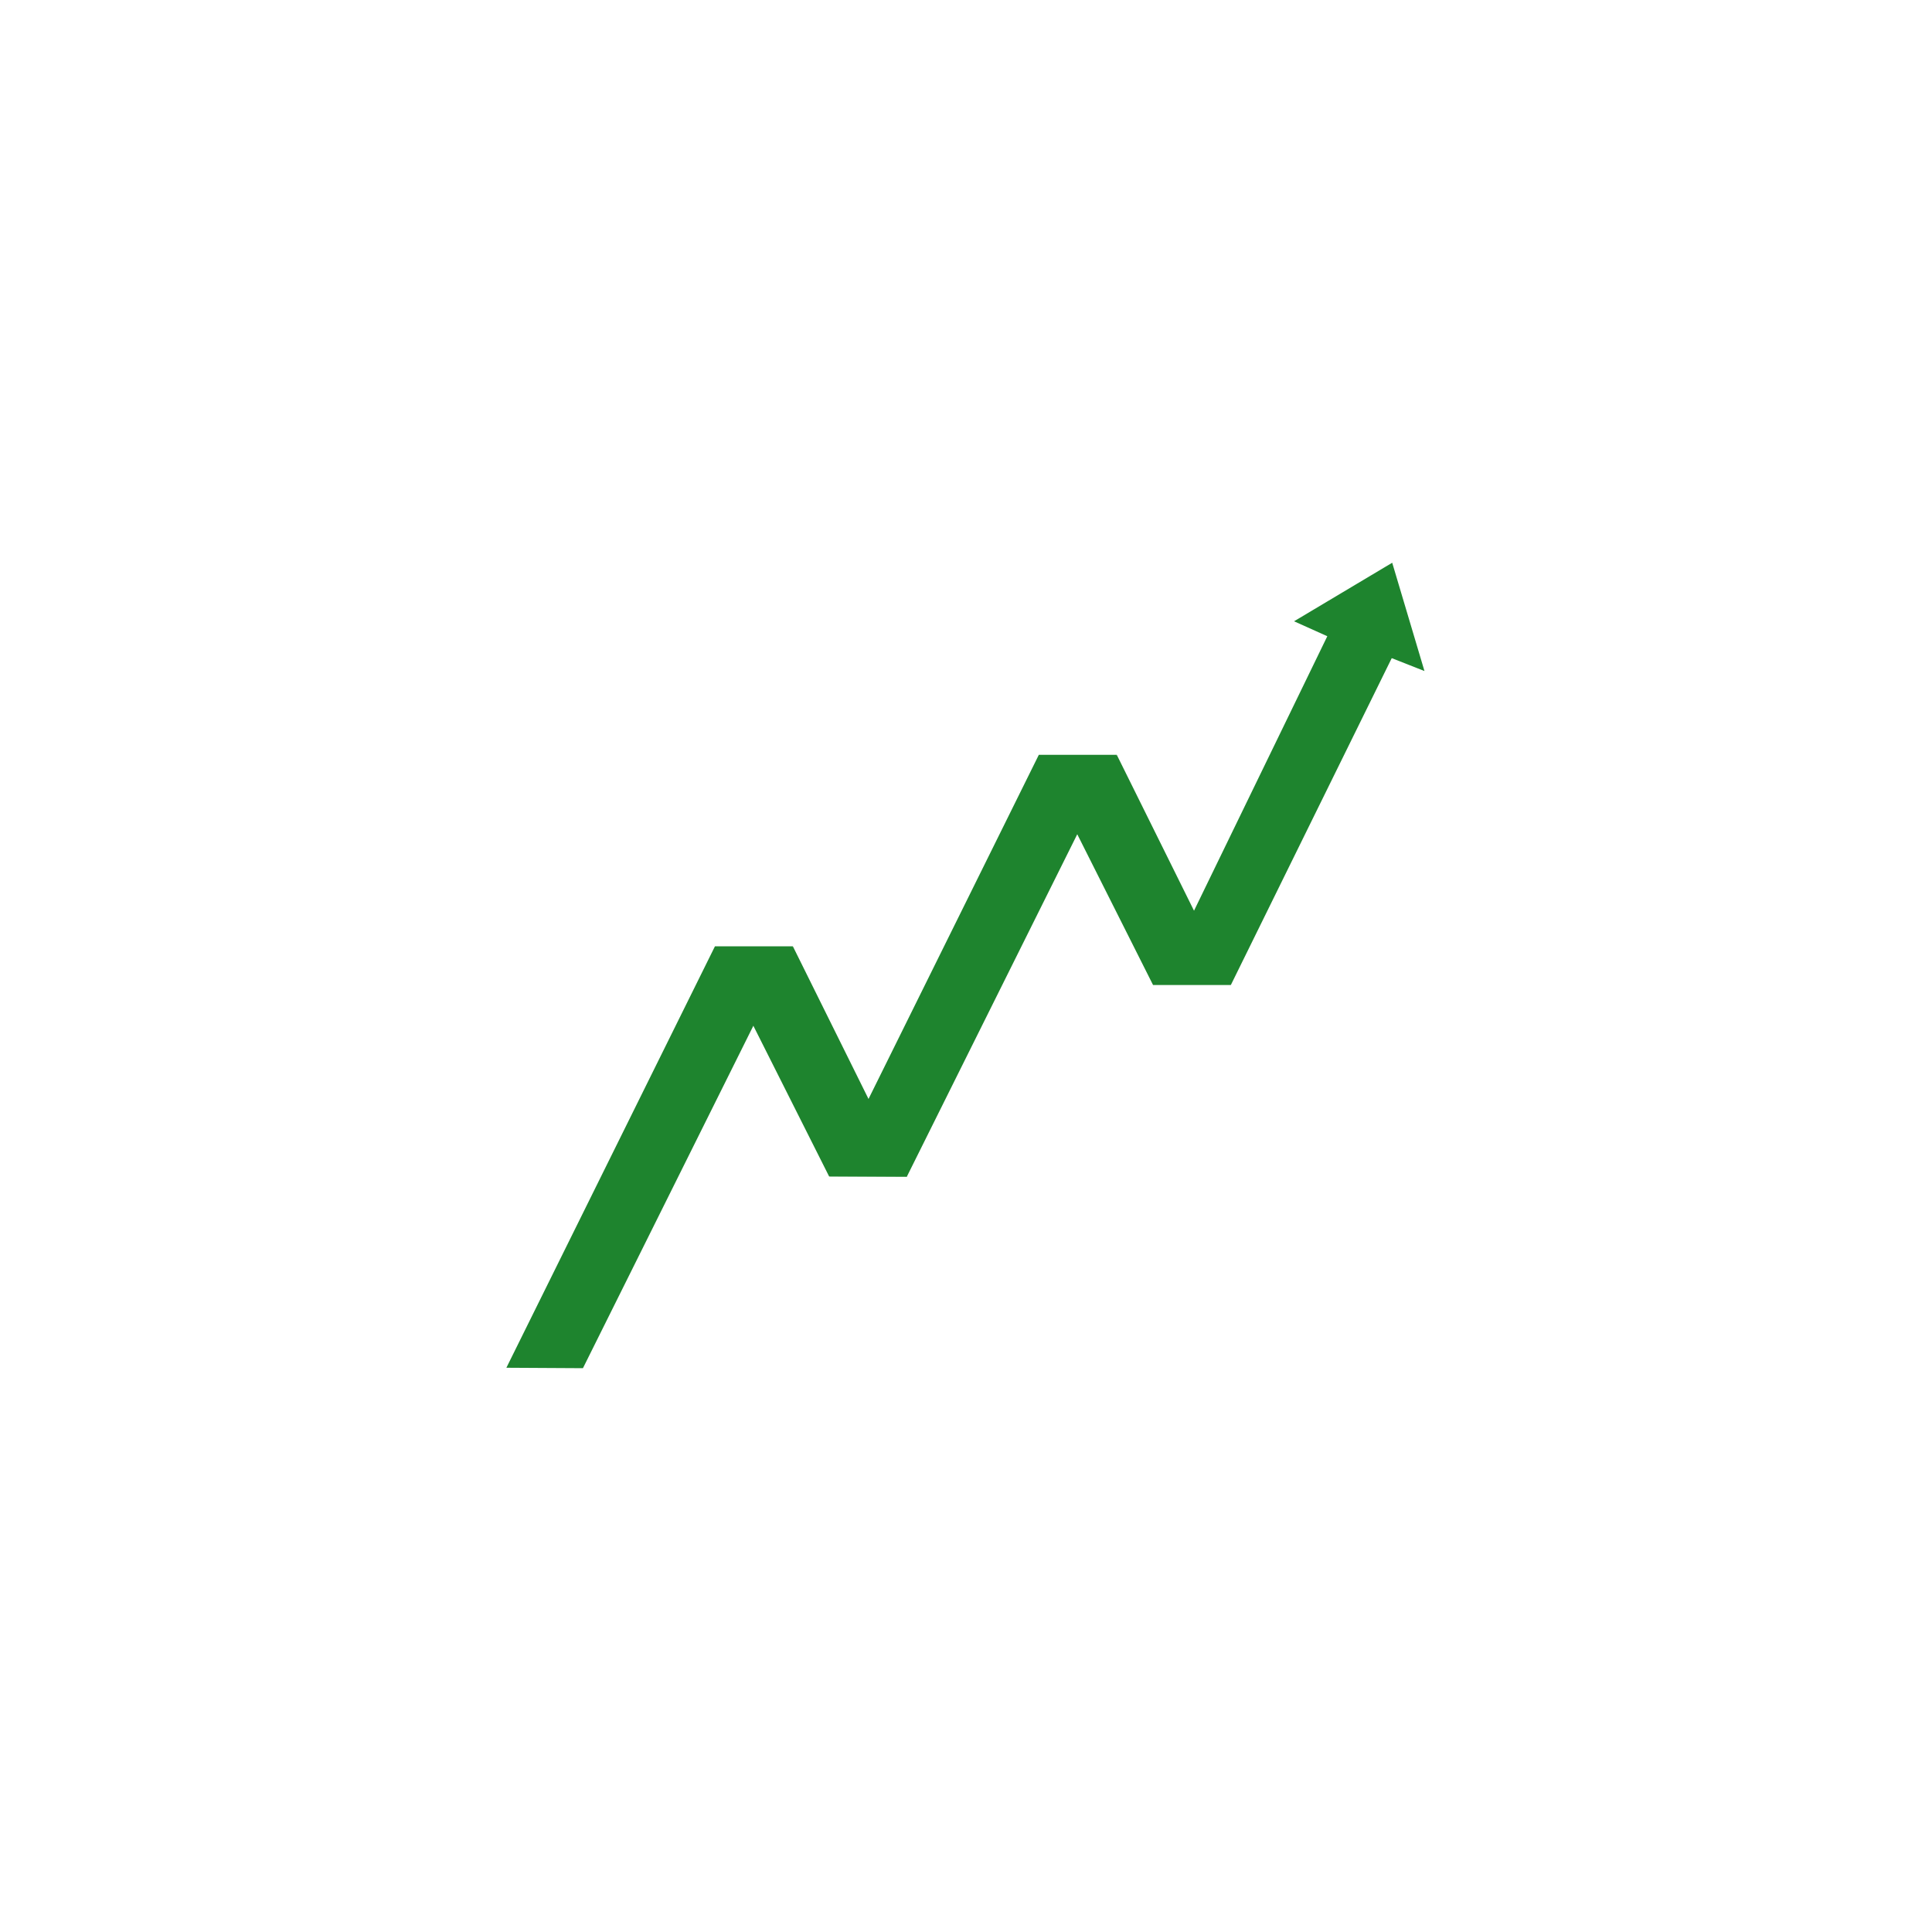 <?xml version="1.0" encoding="UTF-8"?>
<svg xmlns="http://www.w3.org/2000/svg"
     width="500"
     height="500"
     viewBox="0 0 500 500"
     preserveAspectRatio="xMidYMid meet">
  <rect x="0" y="0" width="500" height="500" fill="#ffffff"/>

  <!-- 375 * 1.2 = 450; so shift by (500 - 450)/2 = 25 to center -->
  <g transform="translate(25,25) scale(1.2)">
    <rect x="0" y="0" width="375" height="375" fill="#ffffff"/>
    <path fill="#1e842e" d="M 235.234 178.543 L 265.422 116.379 L 258.25 113.156 L 279.418 100.531 L 286.375 123.887 L 279.316 121.105 L 244.633 191.57 L 232.551 186.367 Z"/>
    <path fill="#1e842e" d="M 209.512 155.141 L 227.844 191.605 L 244.617 191.605 L 220.016 141.953 Z"/>
    <path fill="#1e842e" d="M 203.207 141.953 L 158.223 232.852 L 174.738 232.941 L 220.02 141.953 Z"/>
    <path fill="#1e842e" d="M 139.652 196.438 L 157.988 232.902 L 174.766 232.902 L 150.16 183.25 Z"/>
    <path fill="#1e842e" d="M 133.359 183.25 L 88.375 274.145 L 104.887 274.238 L 150.168 183.25 Z"/>
  </g>
</svg>
